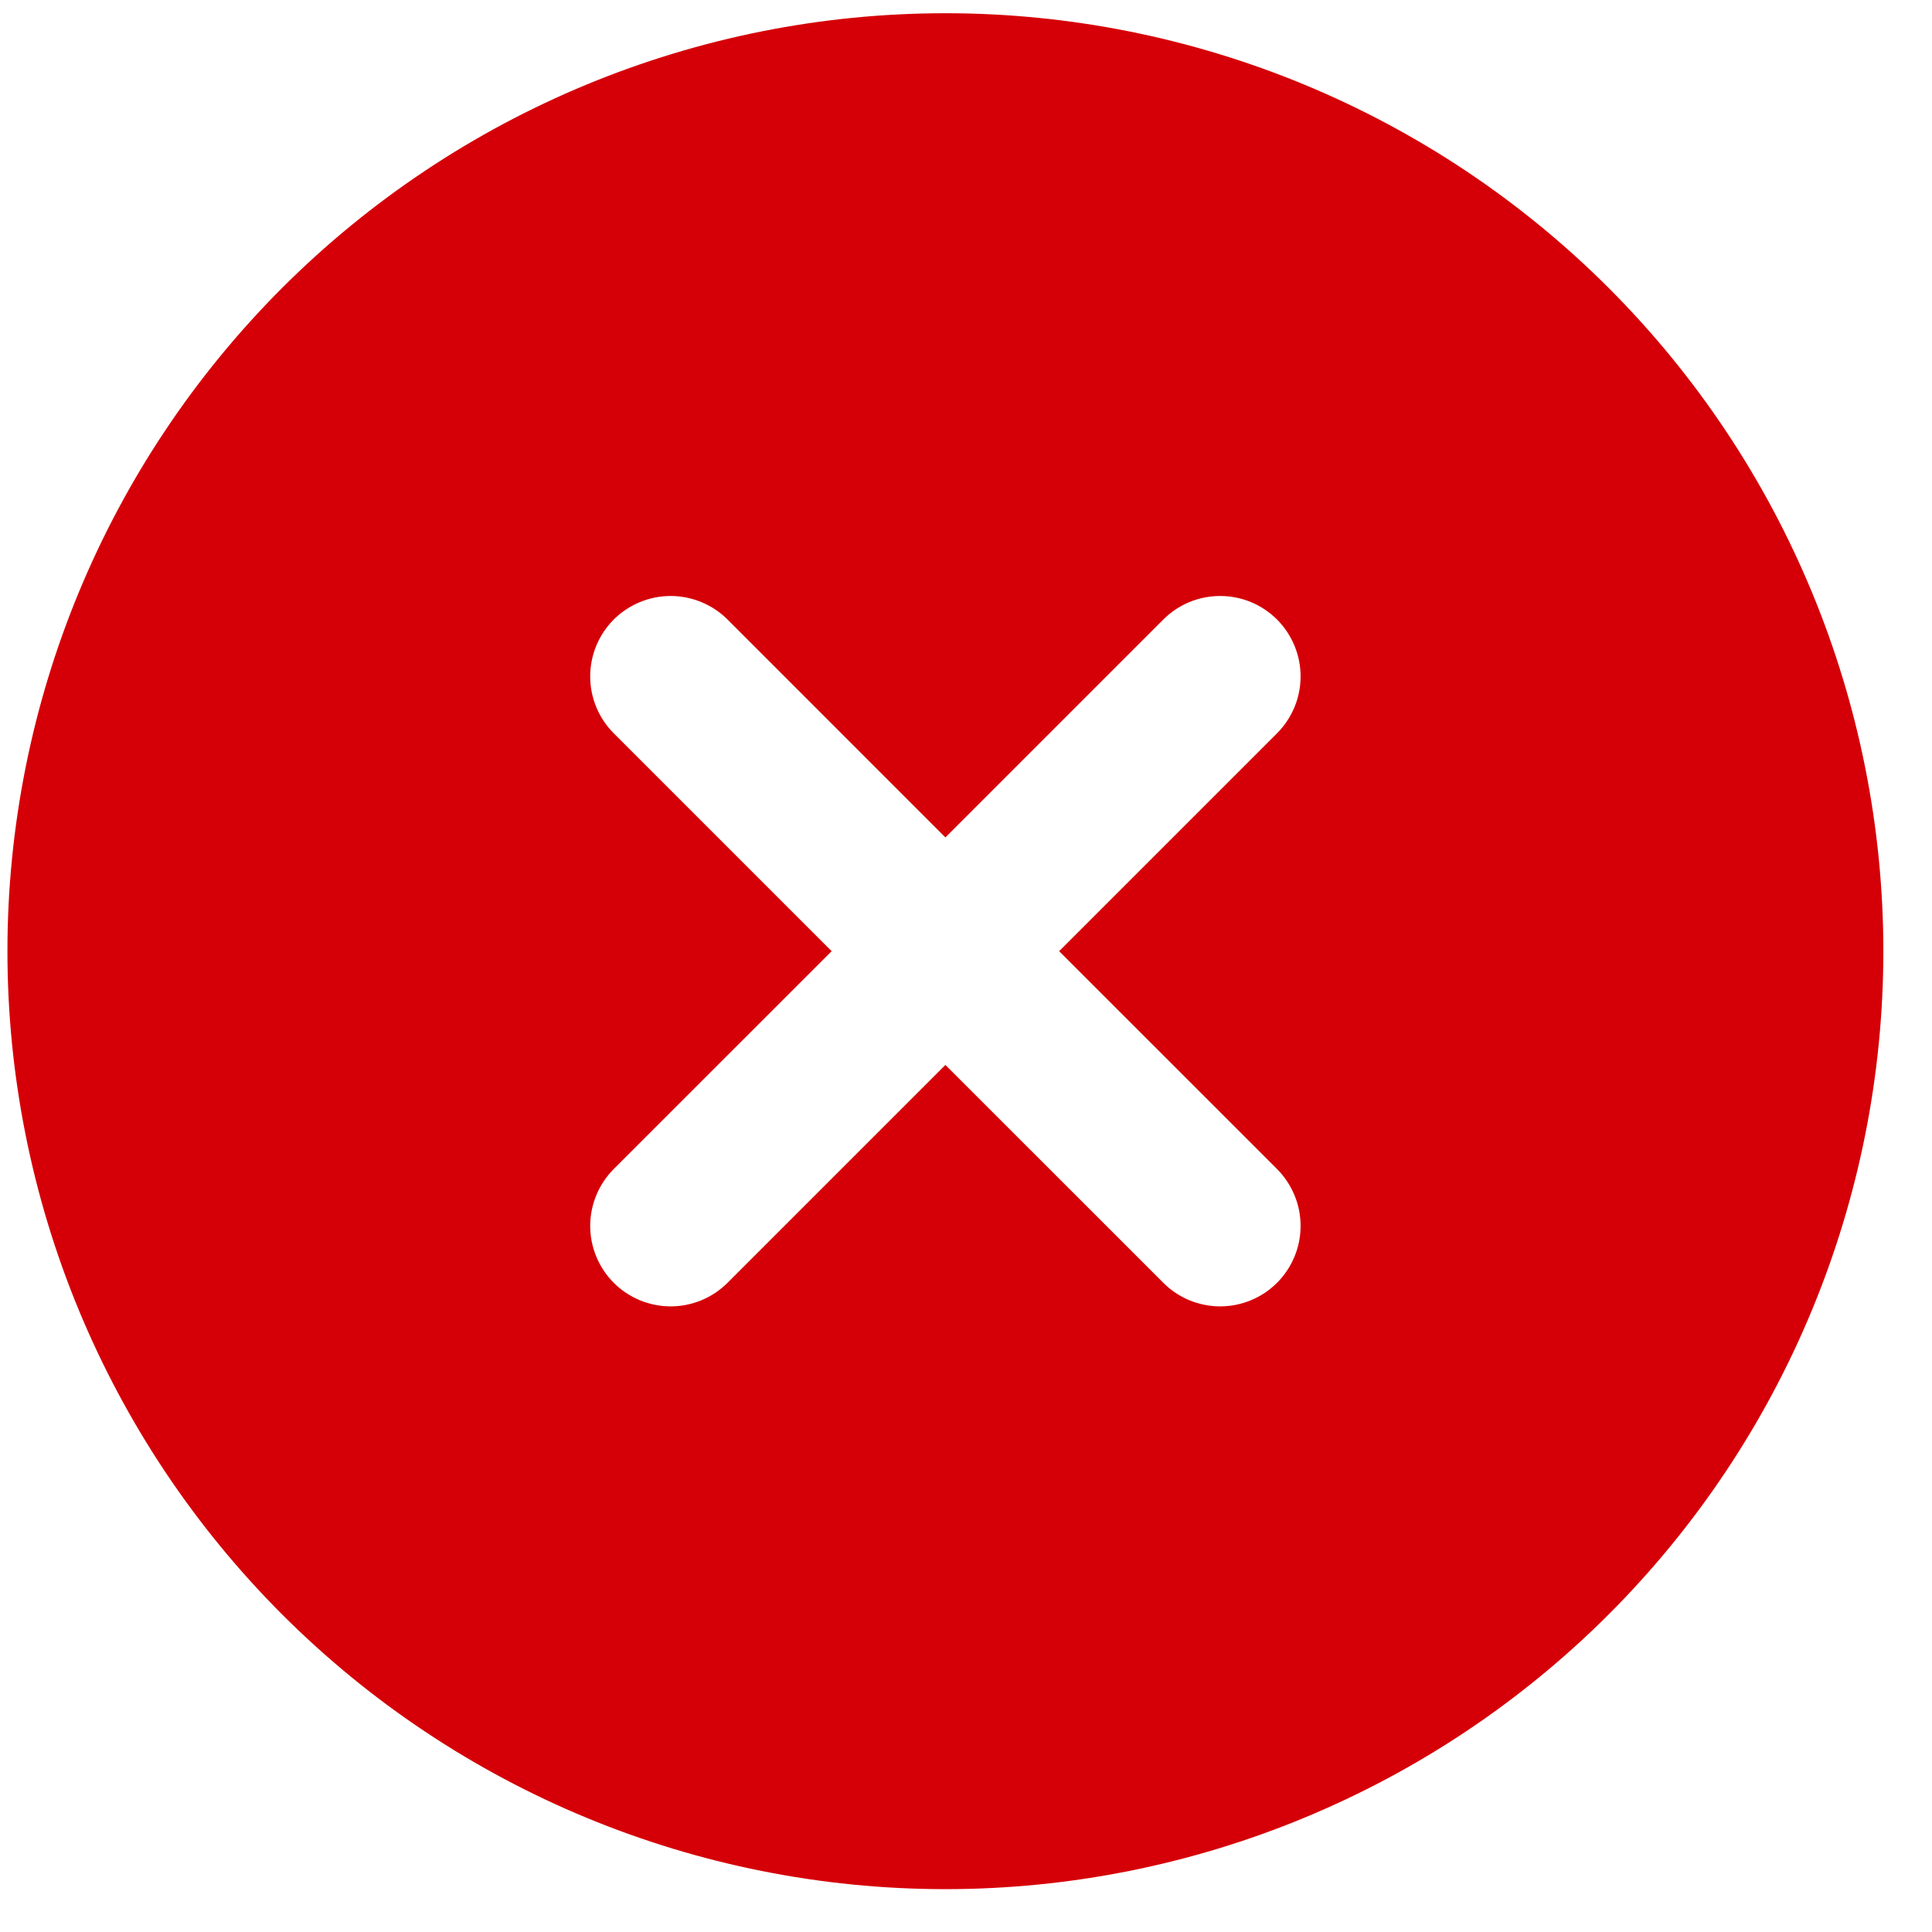 <svg width="33" height="33" viewBox="0 0 33 33" fill="none" xmlns="http://www.w3.org/2000/svg">
<path d="M16.148 0.226C20.397 0.226 24.472 1.914 27.477 4.918C30.481 7.923 32.169 11.998 32.169 16.247C32.169 20.496 30.481 24.571 27.477 27.576C24.472 30.58 20.397 32.268 16.148 32.268C11.899 32.268 7.824 30.58 4.819 27.576C1.815 24.571 0.127 20.496 0.127 16.247C0.127 11.998 1.815 7.923 4.819 4.918C7.824 1.914 11.899 0.226 16.148 0.226ZM16.148 14.304L12.427 10.582C12.169 10.325 11.819 10.18 11.455 10.18C11.091 10.18 10.741 10.325 10.483 10.582C10.226 10.84 10.081 11.189 10.081 11.554C10.081 11.918 10.226 12.268 10.483 12.525L14.205 16.247L10.483 19.968C10.356 20.096 10.255 20.247 10.186 20.414C10.117 20.581 10.081 20.759 10.081 20.94C10.081 21.12 10.117 21.299 10.186 21.466C10.255 21.632 10.356 21.784 10.483 21.911C10.611 22.039 10.762 22.14 10.929 22.209C11.096 22.278 11.275 22.314 11.455 22.314C11.636 22.314 11.814 22.278 11.981 22.209C12.148 22.14 12.299 22.039 12.427 21.911L16.148 18.19L19.87 21.911C19.997 22.039 20.149 22.14 20.315 22.209C20.482 22.278 20.661 22.314 20.841 22.314C21.022 22.314 21.2 22.278 21.367 22.209C21.534 22.14 21.685 22.039 21.813 21.911C21.94 21.784 22.041 21.632 22.11 21.466C22.18 21.299 22.215 21.12 22.215 20.94C22.215 20.759 22.18 20.581 22.11 20.414C22.041 20.247 21.94 20.096 21.813 19.968L18.091 16.247L21.813 12.525C21.94 12.398 22.041 12.246 22.11 12.08C22.18 11.913 22.215 11.734 22.215 11.554C22.215 11.373 22.18 11.195 22.11 11.028C22.041 10.861 21.94 10.71 21.813 10.582C21.685 10.455 21.534 10.353 21.367 10.284C21.2 10.215 21.022 10.18 20.841 10.18C20.661 10.18 20.482 10.215 20.315 10.284C20.149 10.353 19.997 10.455 19.87 10.582L16.148 14.304Z" fill="#D50007"/>
</svg>
